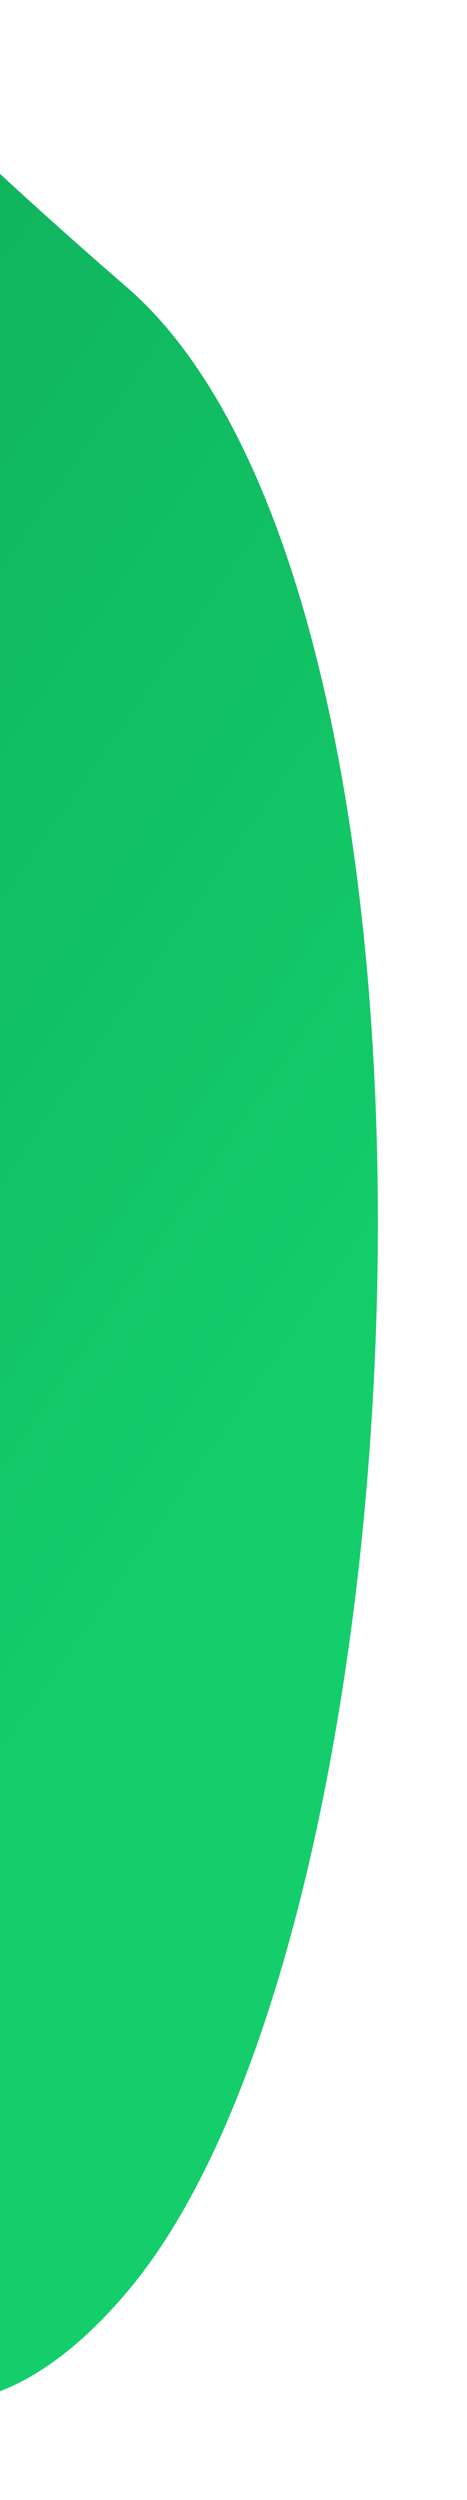 <?xml version="1.0" encoding="UTF-8"?>
<svg width="183px" height="978px" viewBox="0 0 183 978" version="1.1" xmlns="http://www.w3.org/2000/svg" xmlns:xlink="http://www.w3.org/1999/xlink">
    <!-- Generator: Sketch 63.1 (92452) - https://sketch.com -->
    <title>down</title>
    <desc>Created with Sketch.</desc>
    <defs>
        <linearGradient x1="109.517%" y1="64.978%" x2="23.773%" y2="43.172%" id="linearGradient-1">
            <stop stop-color="#0C994E" offset="0%"></stop>
            <stop stop-color="#13CE6B" offset="100%"></stop>
        </linearGradient>
        <path d="M60.815,3162.692 C109.716,3171.433 154.95,3177.916 196.517,3182.142 C288.916,3191.536 359.21,3269.339 359.21,3362.214 L359.21,3606.074 C359.21,3698.935 288.935,3776.732 196.552,3786.142 C87.563,3797.244 -16.57,3798.452 -115.847,3789.766 C-337.273,3770.394 -583.221,3839.547 -548.69,3656.26 C-514.16,3472.972 -122.879,3129.857 60.815,3162.692 Z" id="path-2"></path>
        <filter x="-7.0%" y="-10.9%" width="116.2%" height="123.3%" filterUnits="objectBoundingBox" id="filter-3">
            <feOffset dx="10" dy="5" in="SourceAlpha" result="shadowOffsetOuter1"></feOffset>
            <feGaussianBlur stdDeviation="23" in="shadowOffsetOuter1" result="shadowBlurOuter1"></feGaussianBlur>
            <feColorMatrix values="0 0 0 0 0   0 0 0 0 0   0 0 0 0 0  0 0 0 0.1 0" type="matrix" in="shadowBlurOuter1"></feColorMatrix>
        </filter>
    </defs>
    <g id="1920" stroke="none" stroke-width="1" fill="none" fill-rule="evenodd">
        <g id="Home-1920" transform="translate(0, -3045)">
            <g id="down" transform="translate(-96.372, 3477.989) scale(-1, 1) rotate(-51) translate(96.372, -3477.989) ">
                <use fill="black" fill-opacity="1" filter="url(#filter-3)" xlink:href="#path-2"></use>
                <use fill="url(#linearGradient-1)" fill-rule="evenodd" xlink:href="#path-2"></use>
            </g>
        </g>
    </g>
</svg>